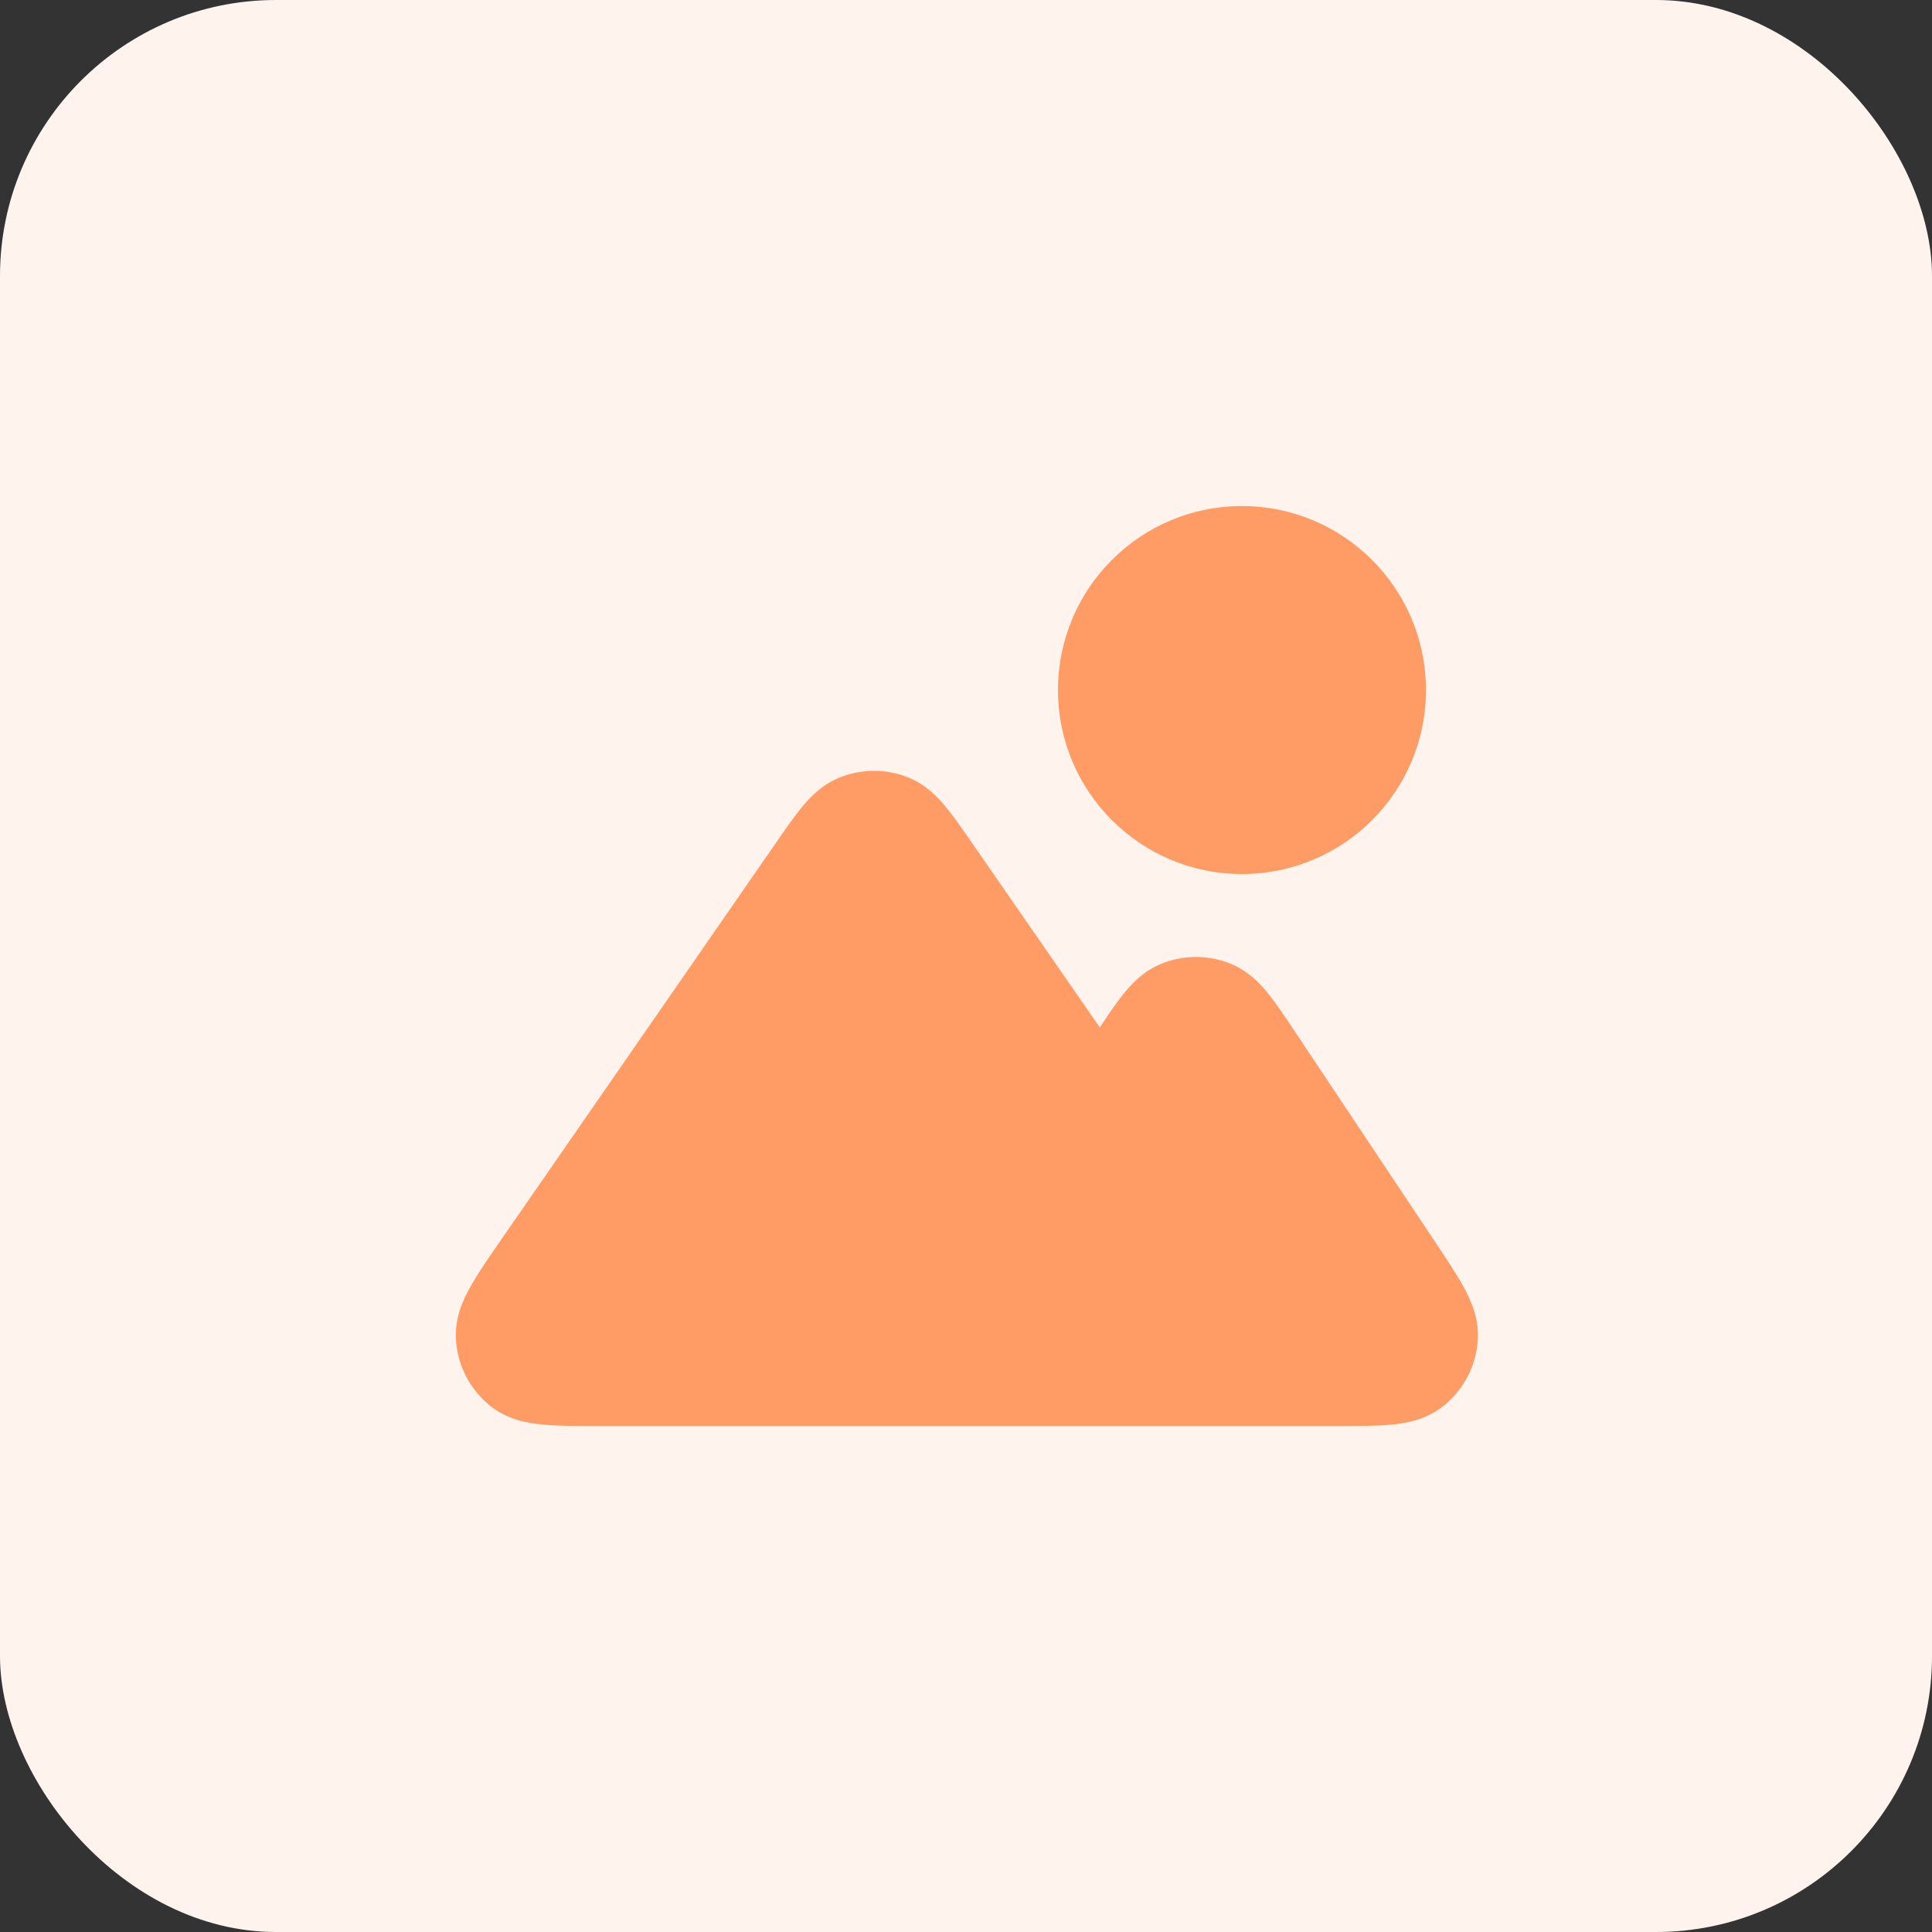 <svg width="28" height="28" viewBox="0 0 28 28" fill="none" xmlns="http://www.w3.org/2000/svg">
<rect x="0" y="0" width="28" height="28" fill="#333333" stroke="none"/>
<rect width="28" height="28" rx="4" fill="#FFF4ED"/>
<path d="M17.999 7.334C16.527 7.334 15.333 8.528 15.333 10.001C15.333 11.473 16.527 12.667 17.999 12.667C19.472 12.667 20.666 11.473 20.666 10.001C20.666 8.528 19.472 7.334 17.999 7.334Z" fill="#FF9C66"/>
<path d="M17.843 13.971C17.517 13.835 17.149 13.835 16.822 13.971C16.575 14.073 16.405 14.252 16.284 14.403C16.176 14.536 16.062 14.706 15.939 14.89L14.076 12.2C13.942 12.006 13.817 11.825 13.7 11.685C13.578 11.539 13.411 11.368 13.168 11.27C12.846 11.139 12.486 11.139 12.164 11.27C11.922 11.368 11.754 11.539 11.632 11.685C11.516 11.825 11.39 12.006 11.256 12.2L7.26 17.971C7.087 18.222 6.931 18.446 6.824 18.637C6.716 18.827 6.592 19.089 6.607 19.397C6.625 19.79 6.816 20.154 7.128 20.393C7.373 20.58 7.66 20.628 7.877 20.647C8.095 20.667 8.368 20.667 8.673 20.667L18.666 20.667C18.669 20.667 18.671 20.667 18.673 20.667L19.369 20.667C19.668 20.667 19.936 20.667 20.151 20.648C20.366 20.628 20.648 20.581 20.892 20.397C21.202 20.162 21.395 19.803 21.418 19.413C21.436 19.109 21.319 18.849 21.216 18.659C21.113 18.469 20.964 18.245 20.798 17.997L18.76 14.94C18.625 14.736 18.499 14.548 18.382 14.403C18.26 14.252 18.091 14.073 17.843 13.971Z" fill="#FF9C66"/>
</svg>
